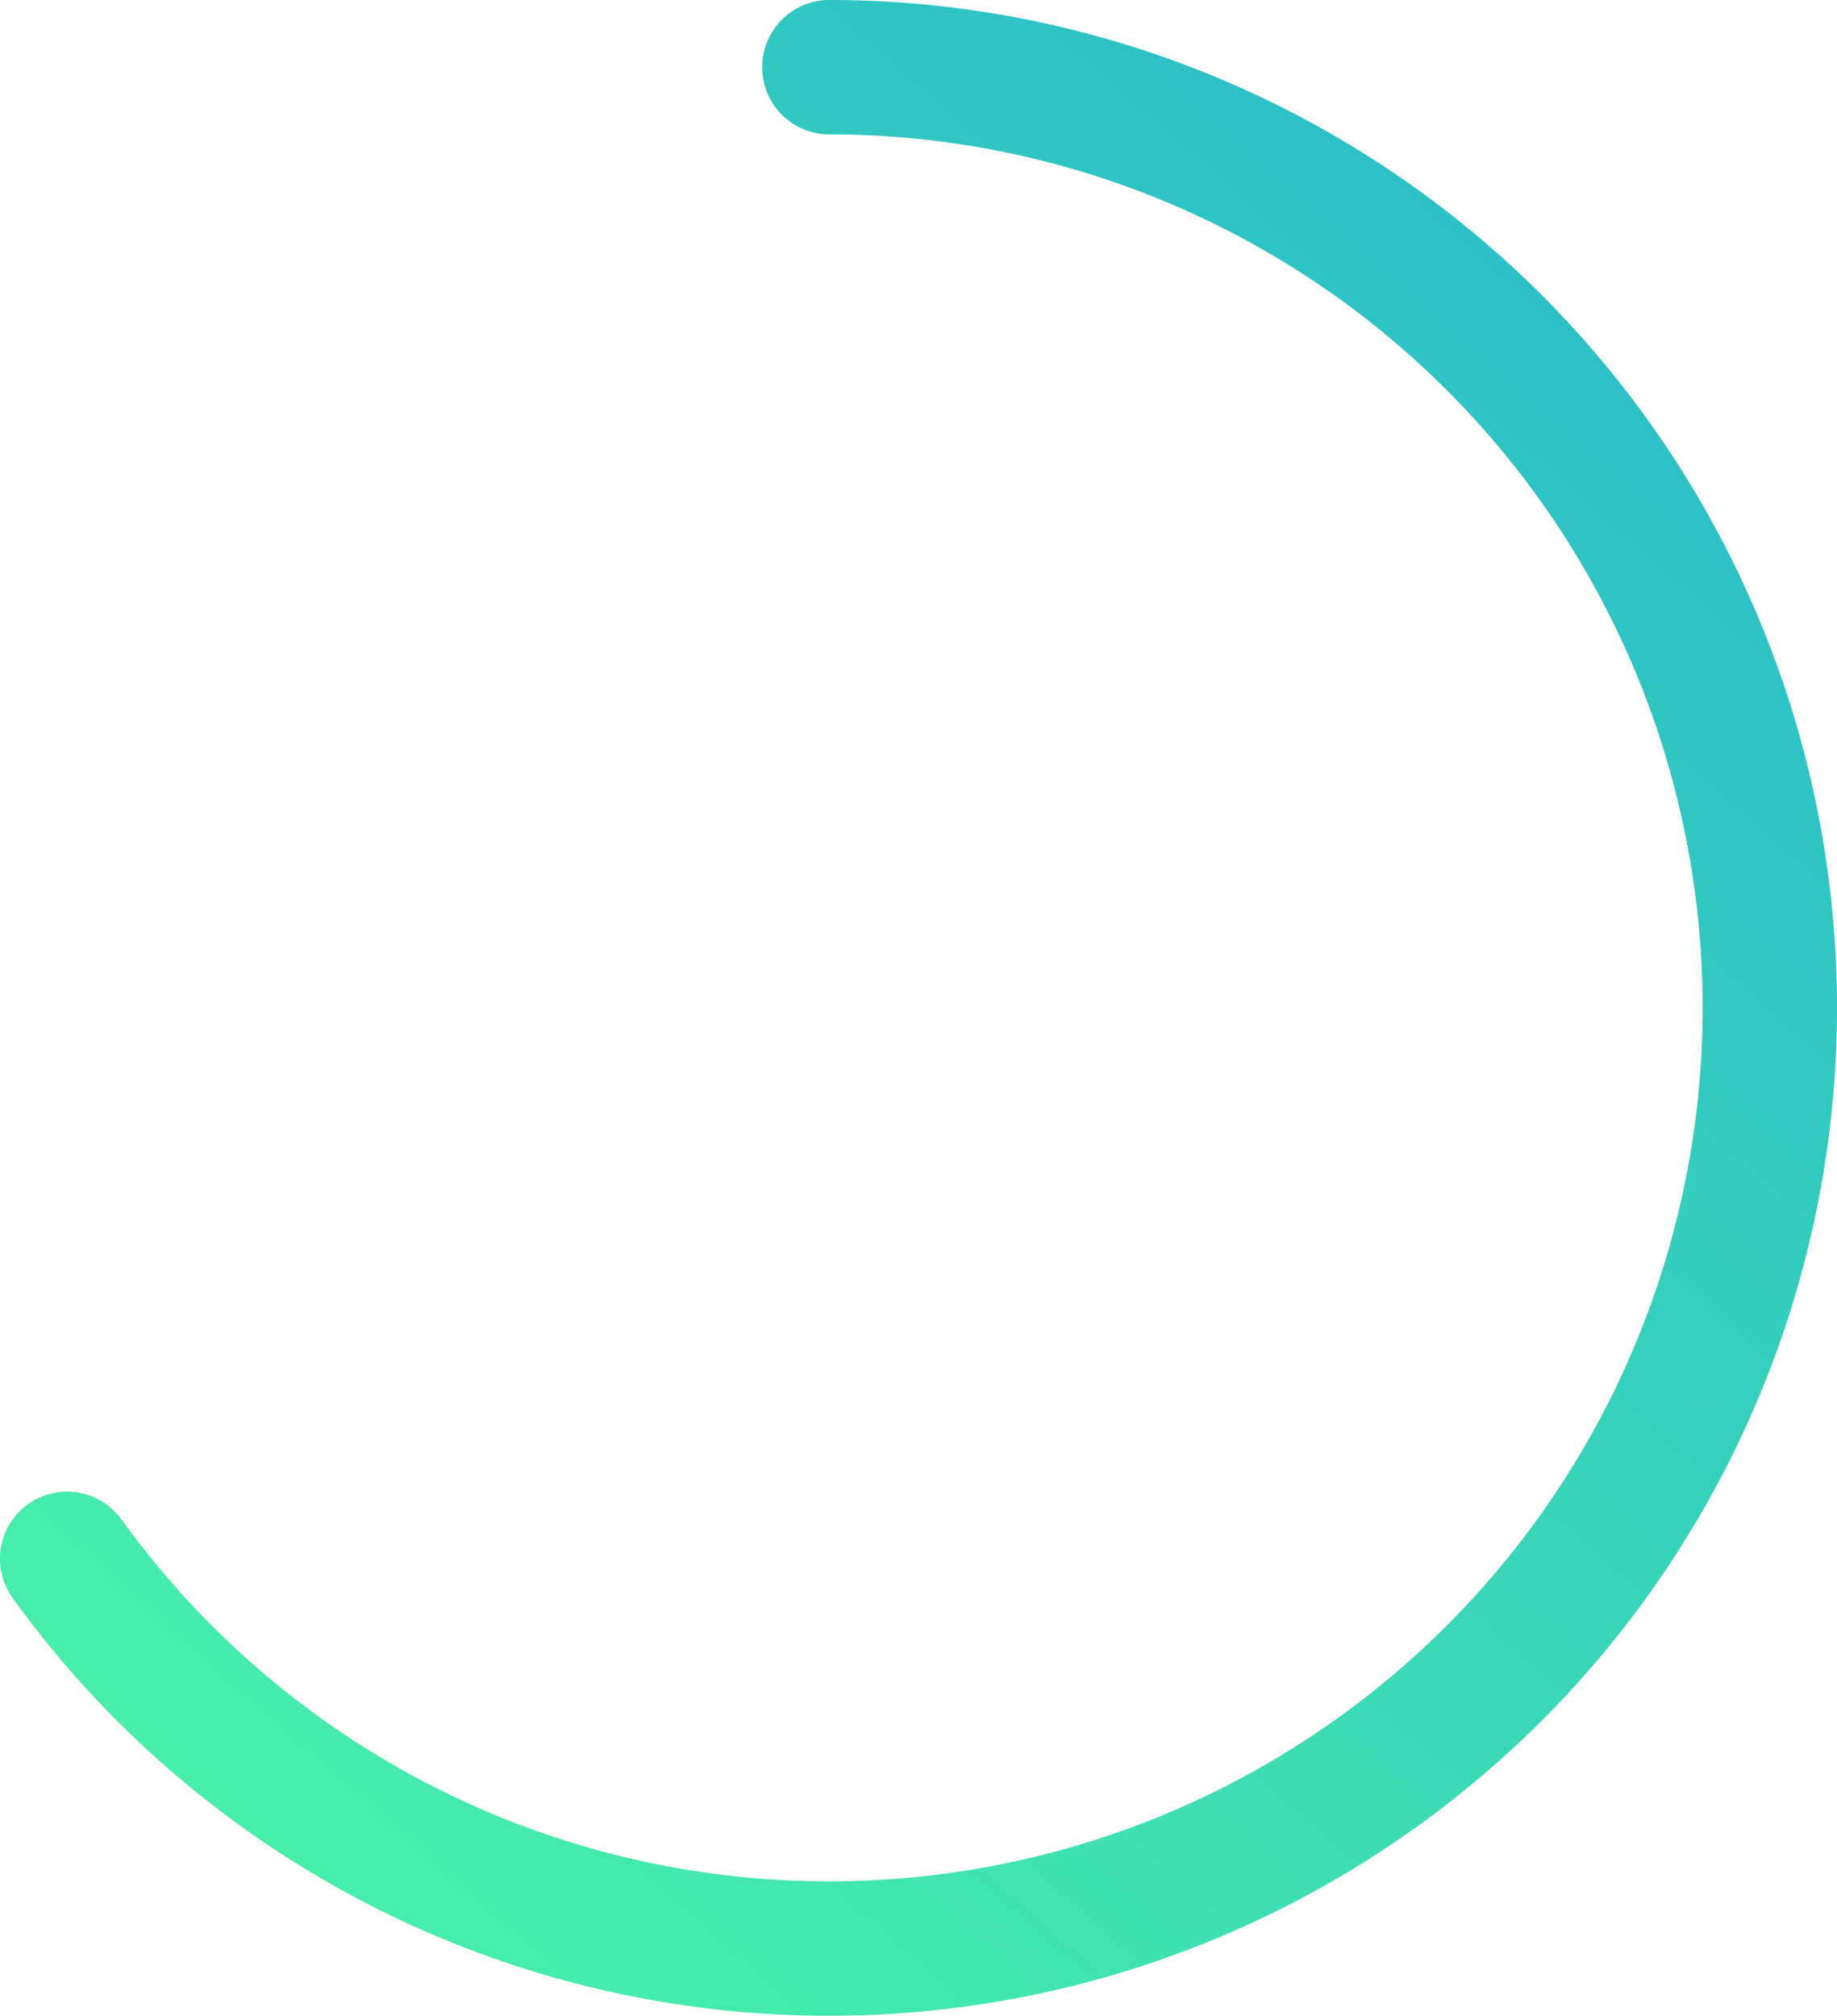 <svg xmlns="http://www.w3.org/2000/svg" xmlns:xlink="http://www.w3.org/1999/xlink" width="136.73" height="150" viewBox="0 0 136.73 150"><defs><style>.a{fill:url(#a);}</style><linearGradient id="a" x1="0.835" y1="0.123" x2="0.17" y2="0.94" gradientUnits="objectBoundingBox"><stop offset="0" stop-color="#2cbfc7"/><stop offset="1" stop-color="#46eeaa"/></linearGradient></defs><g transform="translate(61.73)"><path class="a" d="M0,0A5,5,0,0,0-5,5a5,5,0,0,0,5,5H0A65,65,0,0,1,65,75,65,65,0,0,1,0,140a64.883,64.883,0,0,1-52.7-26.95l-.009.006A4.976,4.976,0,0,0-56.73,111a5,5,0,0,0-5,5,4.963,4.963,0,0,0,.936,2.9l-.005,0A74.85,74.85,0,0,0,0,150,75,75,0,0,0,75,75,75,75,0,0,0,0,0"/></g></svg>